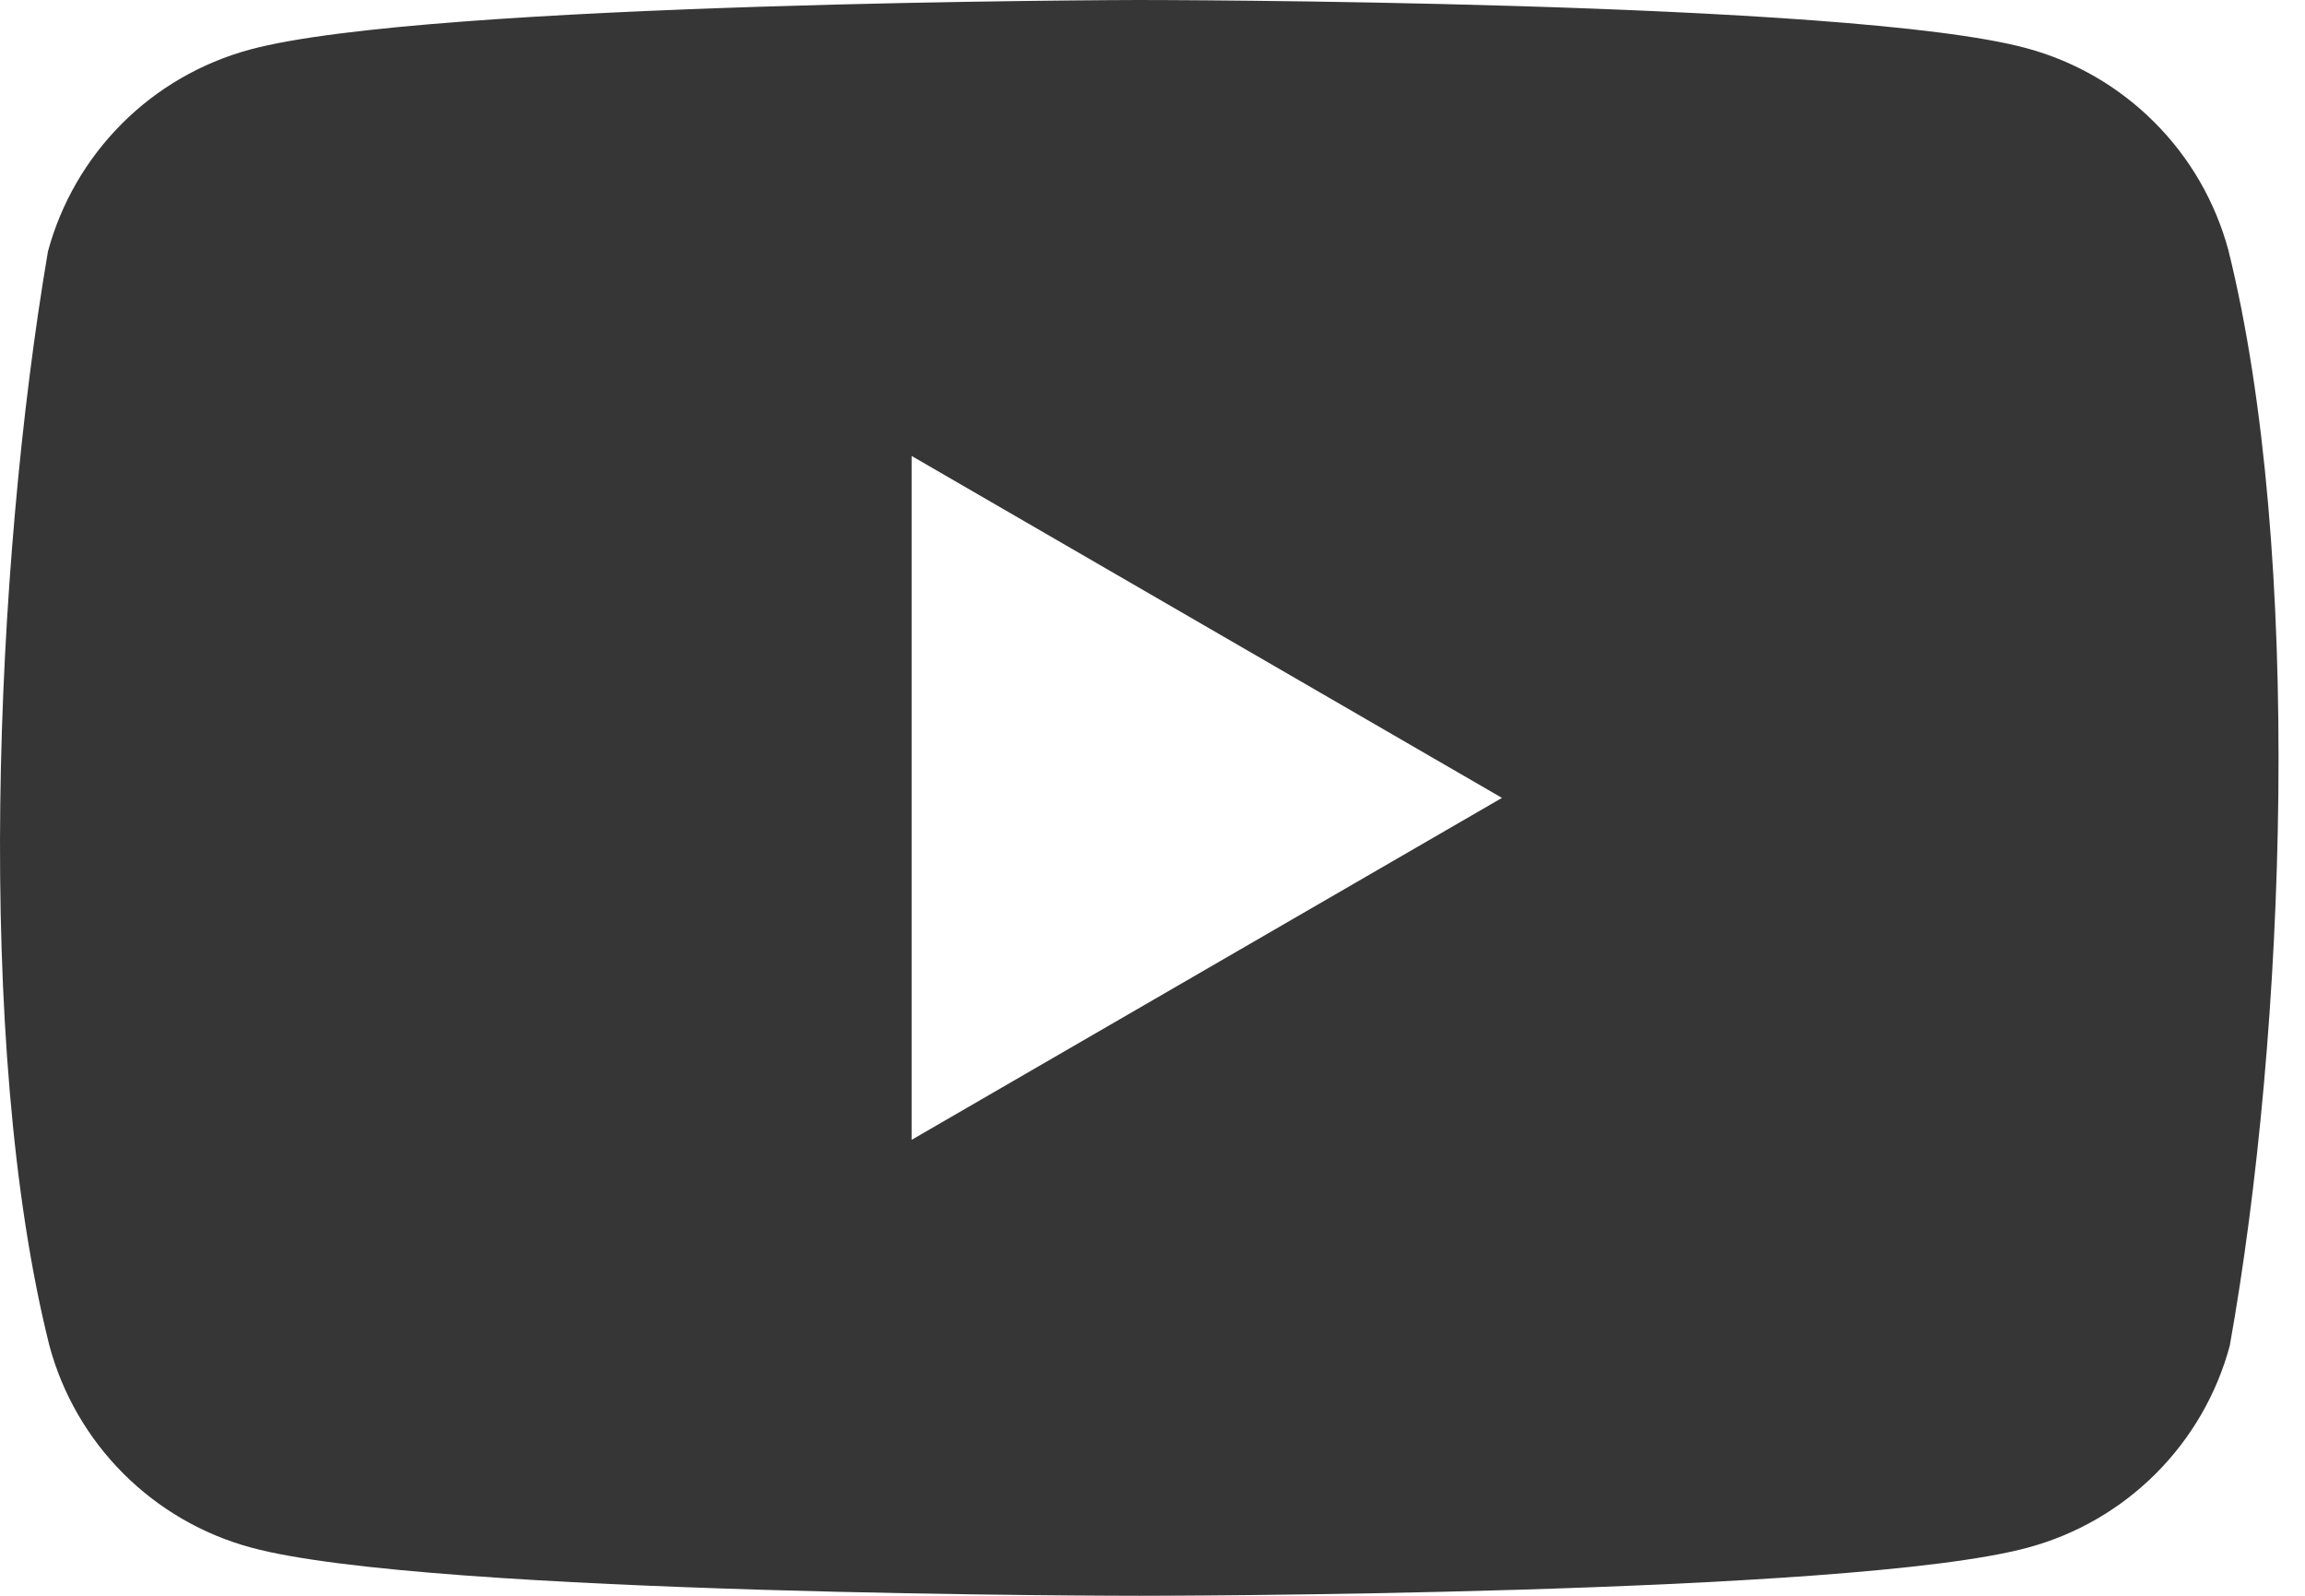 <svg width="26" height="18" viewBox="0 0 26 18" fill="none" xmlns="http://www.w3.org/2000/svg">
<path fill-rule="evenodd" clip-rule="evenodd" d="M24.3 1.378C24.7 1.777 24.987 2.274 25.135 2.819C25.983 6.236 25.787 11.632 25.151 15.181C25.004 15.726 24.716 16.223 24.317 16.622C23.918 17.021 23.421 17.309 22.876 17.456C20.882 18 12.854 18 12.854 18C12.854 18 4.827 18 2.832 17.456C2.288 17.309 1.791 17.021 1.392 16.622C0.993 16.223 0.705 15.726 0.558 15.181C-0.296 11.779 -0.062 6.379 0.541 2.835C0.689 2.29 0.976 1.794 1.375 1.395C1.774 0.995 2.271 0.708 2.816 0.56C4.81 0.016 12.838 0 12.838 0C12.838 0 20.865 0 22.86 0.544C23.405 0.691 23.901 0.979 24.3 1.378ZM16.942 9L10.283 12.857V5.143L16.942 9Z" fill="#363636"/>
</svg>
